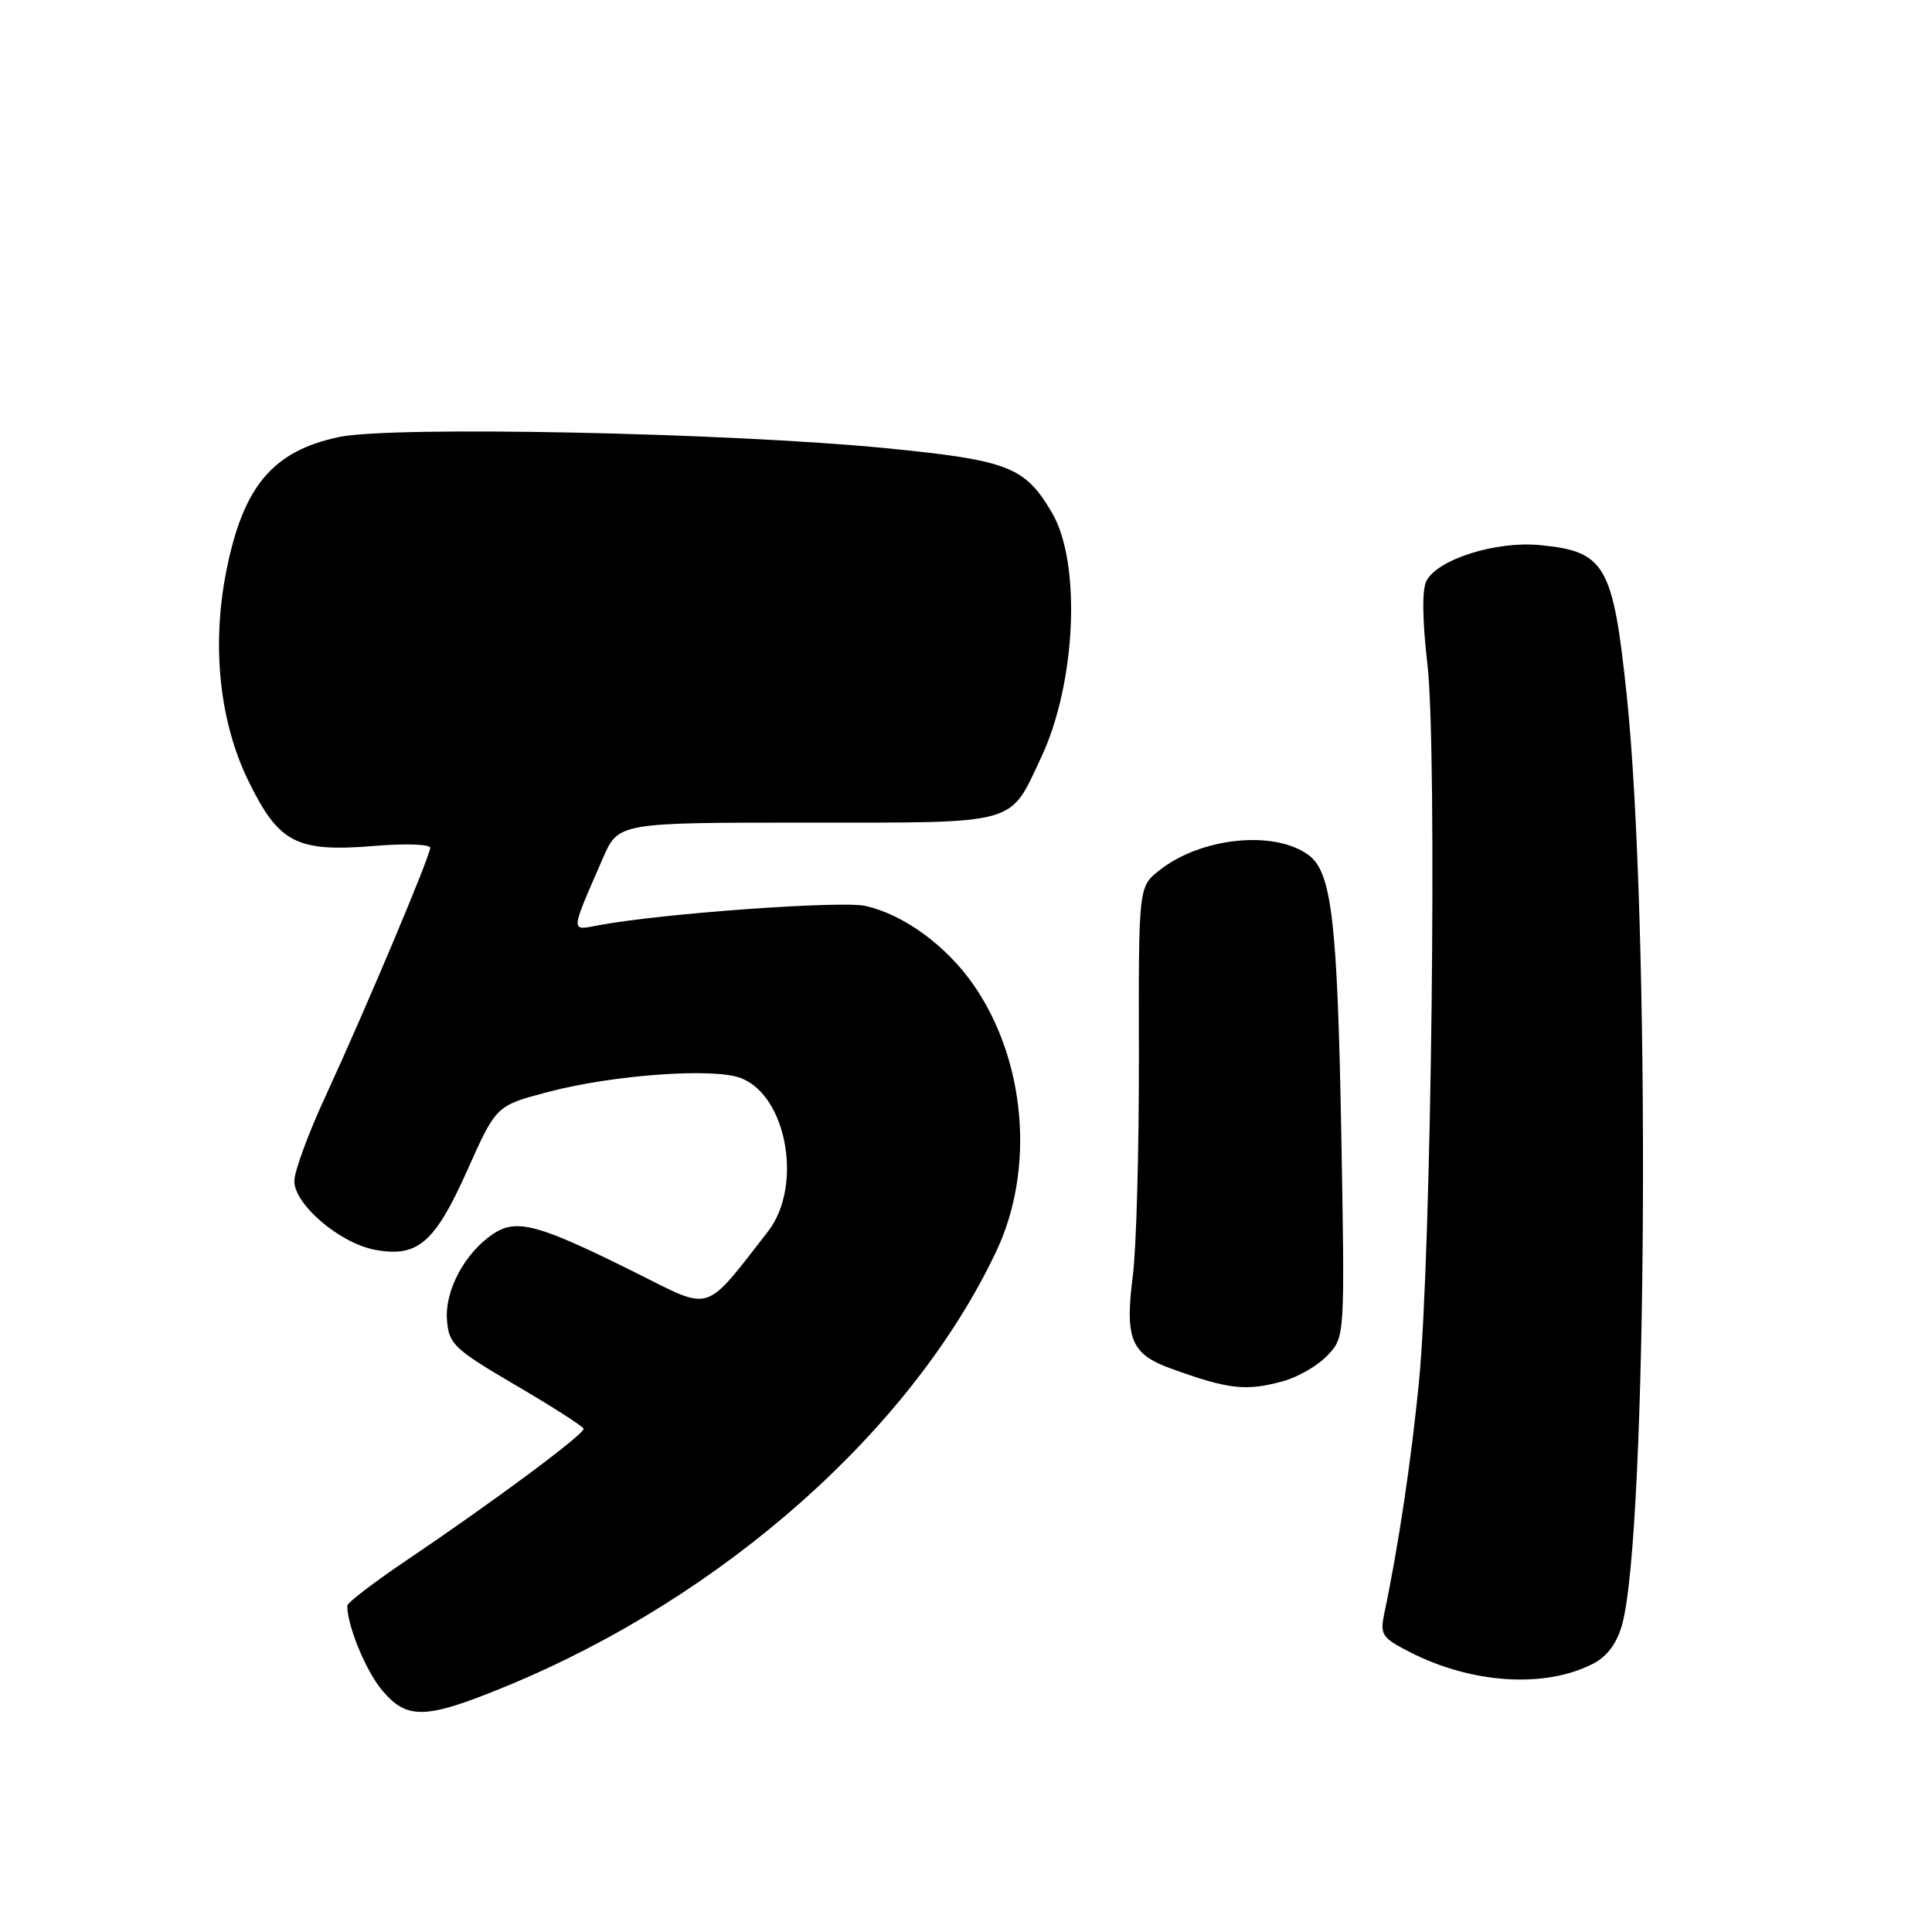 <?xml version="1.0" encoding="UTF-8" standalone="no"?>
<!DOCTYPE svg PUBLIC "-//W3C//DTD SVG 1.1//EN" "http://www.w3.org/Graphics/SVG/1.1/DTD/svg11.dtd" >
<svg xmlns="http://www.w3.org/2000/svg" xmlns:xlink="http://www.w3.org/1999/xlink" version="1.1" viewBox="0 0 256 256">
 <g >
 <path fill="currentColor"
d=" M 67.00 223.47 C 95.85 211.60 120.83 189.44 132.01 165.81 C 137.15 154.96 135.94 140.59 129.07 130.60 C 125.45 125.34 119.80 121.20 114.67 120.04 C 111.50 119.32 87.58 121.05 79.39 122.59 C 75.53 123.31 75.50 123.81 79.87 113.75 C 81.93 109.00 81.93 109.00 106.93 109.00 C 135.22 109.00 133.70 109.43 137.97 100.34 C 142.59 90.51 143.29 74.61 139.41 67.97 C 135.81 61.83 133.68 61.00 117.42 59.39 C 96.53 57.34 52.05 56.42 44.96 57.90 C 36.14 59.74 32.19 64.44 29.97 75.77 C 28.02 85.68 29.10 95.72 32.96 103.57 C 36.99 111.77 39.31 112.94 49.75 112.08 C 53.74 111.75 57.00 111.87 57.00 112.34 C 57.00 113.45 48.43 133.77 43.09 145.35 C 40.84 150.22 39.00 155.23 39.00 156.50 C 39.00 159.60 45.01 164.72 49.67 165.60 C 55.35 166.66 57.62 164.71 61.95 155.00 C 65.75 146.50 65.75 146.50 72.62 144.69 C 81.27 142.41 94.61 141.45 98.20 142.86 C 104.30 145.24 106.40 157.22 101.76 163.18 C 93.25 174.11 94.42 173.73 84.47 168.76 C 71.42 162.24 68.52 161.43 65.41 163.46 C 61.63 165.94 58.91 170.98 59.23 174.93 C 59.48 178.11 60.16 178.76 68.33 183.55 C 73.19 186.39 77.24 188.99 77.33 189.31 C 77.52 189.97 65.41 198.97 53.75 206.83 C 49.49 209.71 46.00 212.38 46.01 212.78 C 46.03 215.47 48.49 221.42 50.63 223.97 C 53.94 227.91 56.39 227.83 67.00 223.47 Z  M 211.11 220.44 C 212.96 219.49 214.25 217.74 214.94 215.27 C 218.31 203.04 218.71 122.13 215.54 92.03 C 213.73 74.85 212.69 73.06 204.07 72.23 C 198.23 71.67 190.56 74.08 189.02 76.95 C 188.41 78.09 188.46 82.11 189.15 88.12 C 190.45 99.53 189.67 166.23 188.03 183.00 C 187.02 193.36 185.29 204.96 183.45 213.67 C 182.83 216.63 183.06 216.99 186.87 218.94 C 195.08 223.12 204.76 223.73 211.11 220.44 Z  M 170.07 183.00 C 172.04 182.45 174.68 180.91 175.93 179.57 C 178.21 177.15 178.21 177.15 177.72 149.82 C 177.21 121.98 176.45 115.53 173.38 113.29 C 168.82 109.95 159.08 110.97 153.59 115.35 C 150.86 117.52 150.86 117.52 150.91 140.01 C 150.93 152.38 150.57 165.43 150.11 169.00 C 149.03 177.42 149.85 179.42 155.18 181.35 C 162.84 184.12 165.12 184.37 170.07 183.00 Z "/>
</g>
</svg>